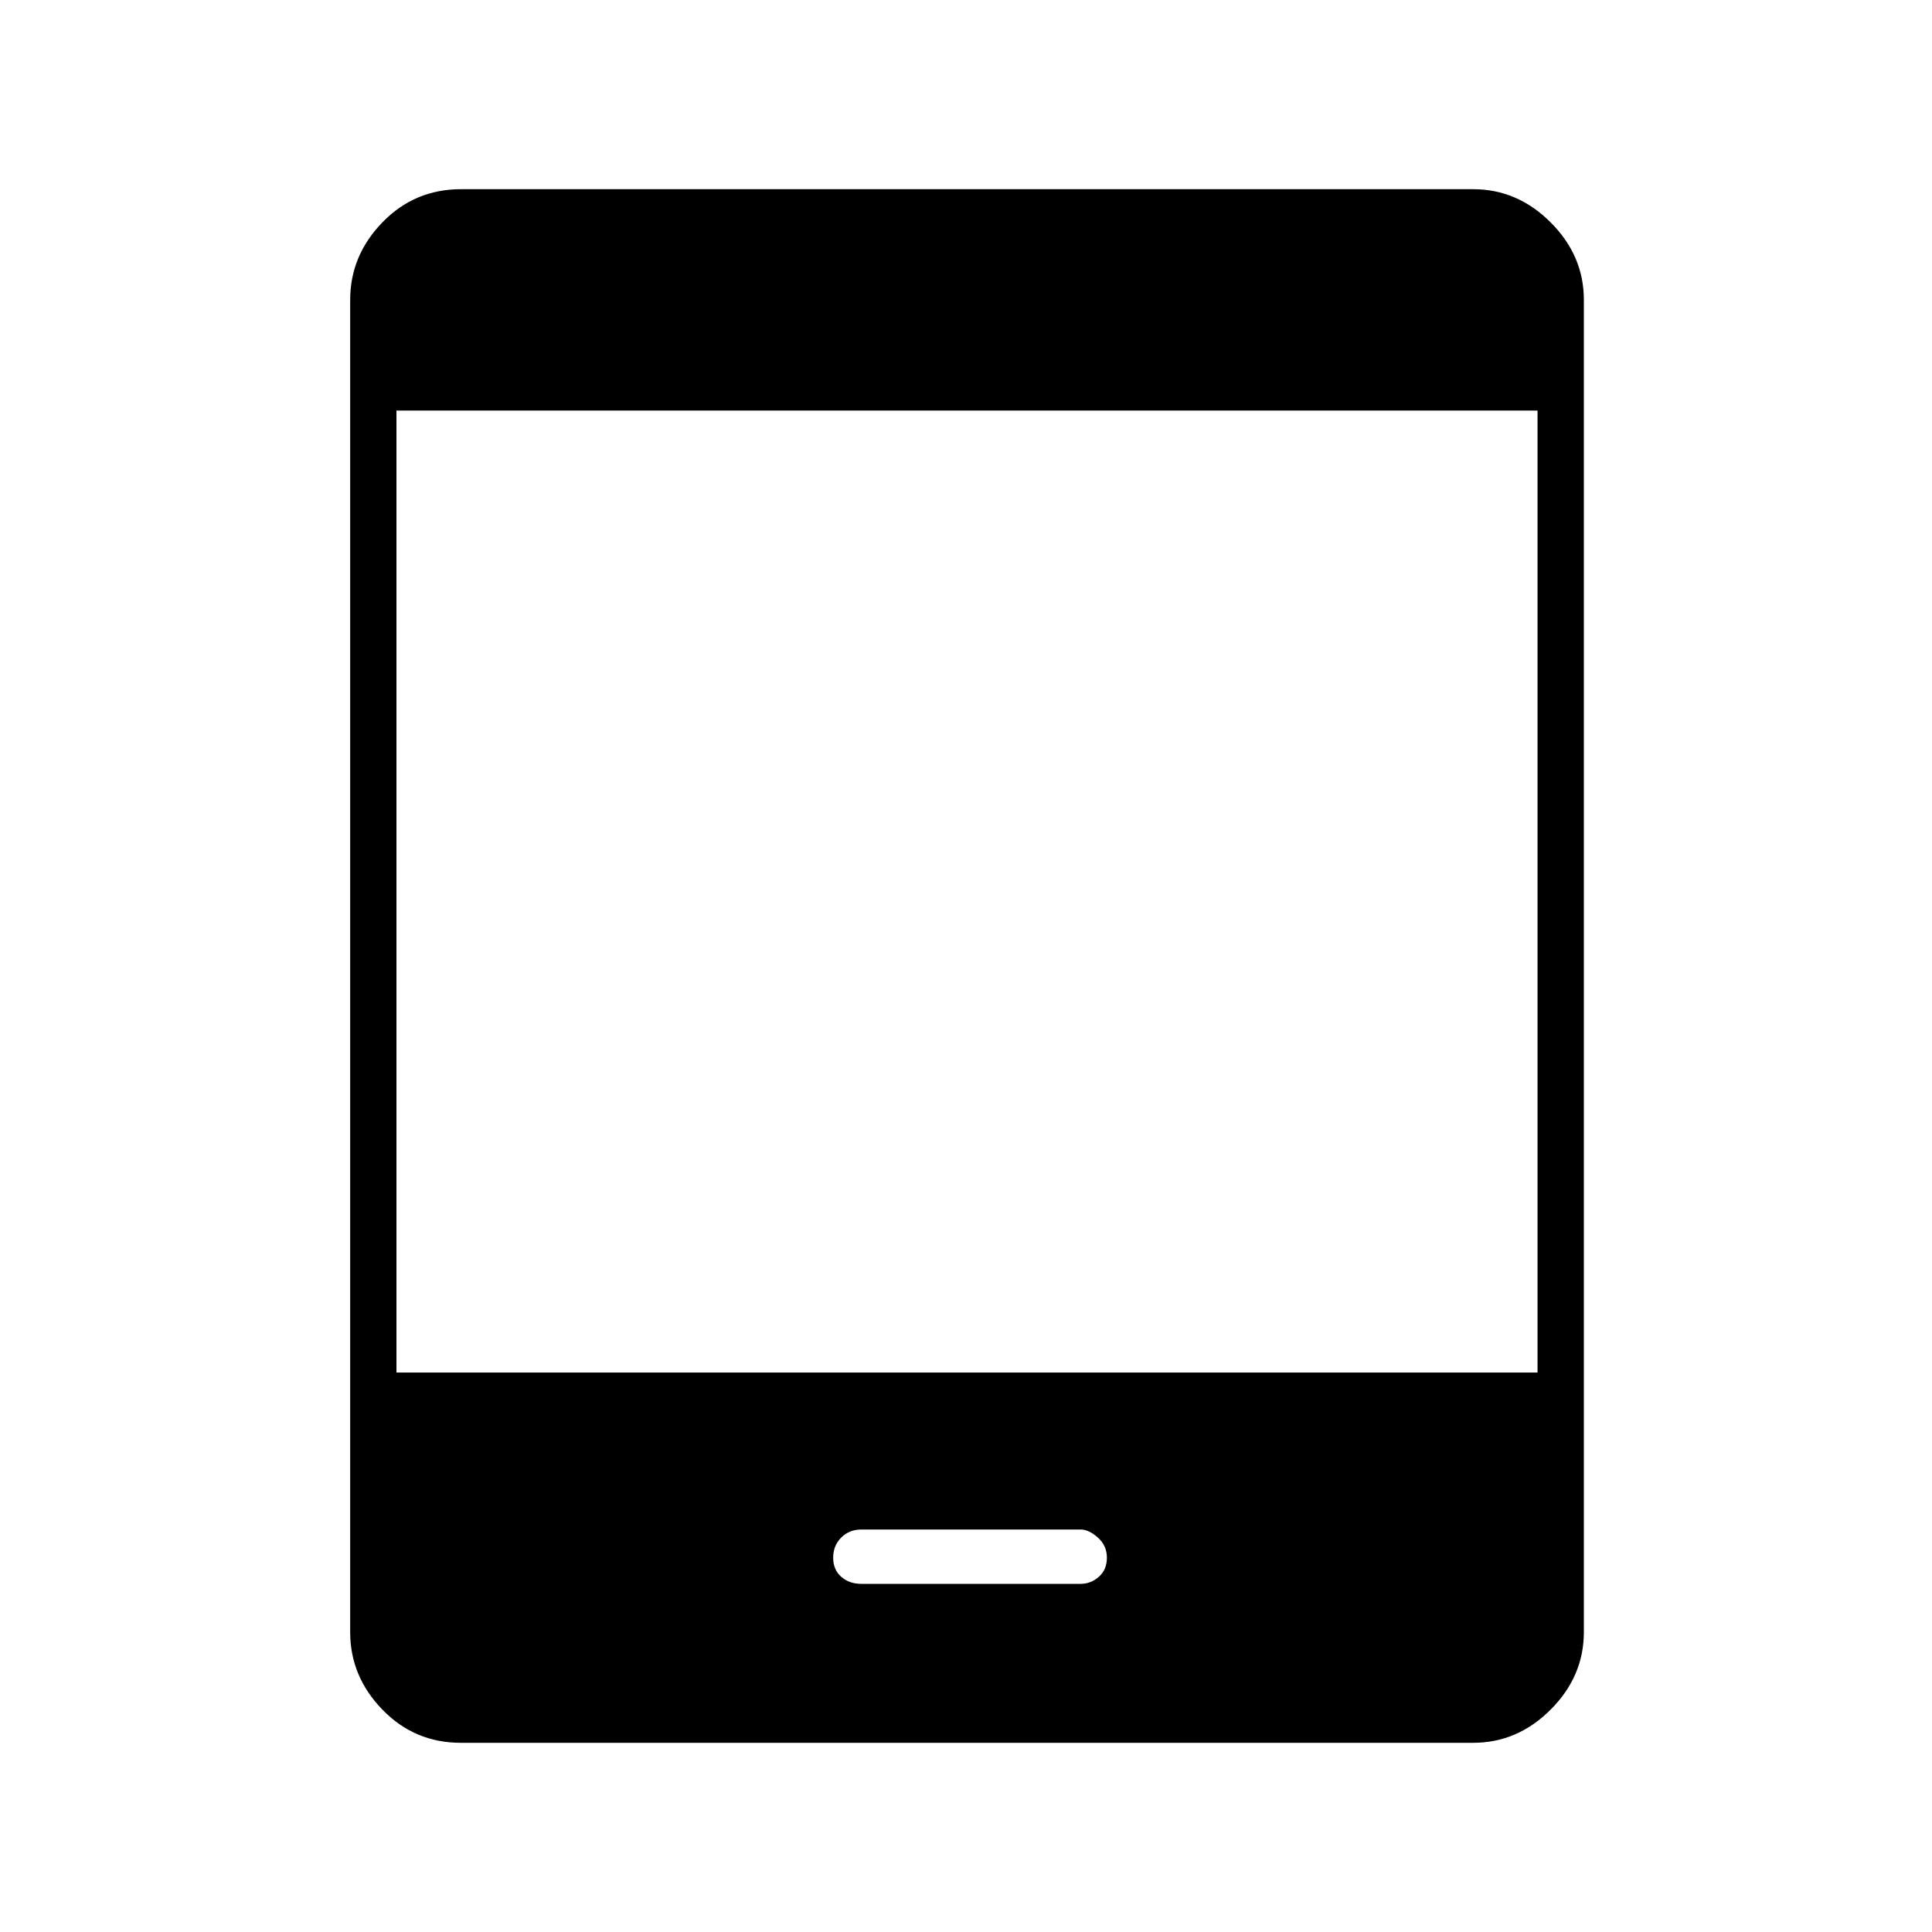 <svg xmlns="http://www.w3.org/2000/svg" height="40" width="40"><path d="M17.833 32.792h4.542q.208 0 .375-.146t.167-.396q0-.25-.188-.417-.187-.166-.354-.166h-4.542q-.25 0-.416.166-.167.167-.167.417 0 .25.167.396.166.146.416.146Zm-8.291 3.291q-.959 0-1.625-.687-.667-.688-.667-1.604V6.208q0-.916.667-1.604.666-.687 1.625-.687H30.5q.917 0 1.604.687.688.688.688 1.604v27.584q0 .916-.688 1.604-.687.687-1.604.687Zm-1.334-7.666h23.625V8.5H8.208Z"/></svg>